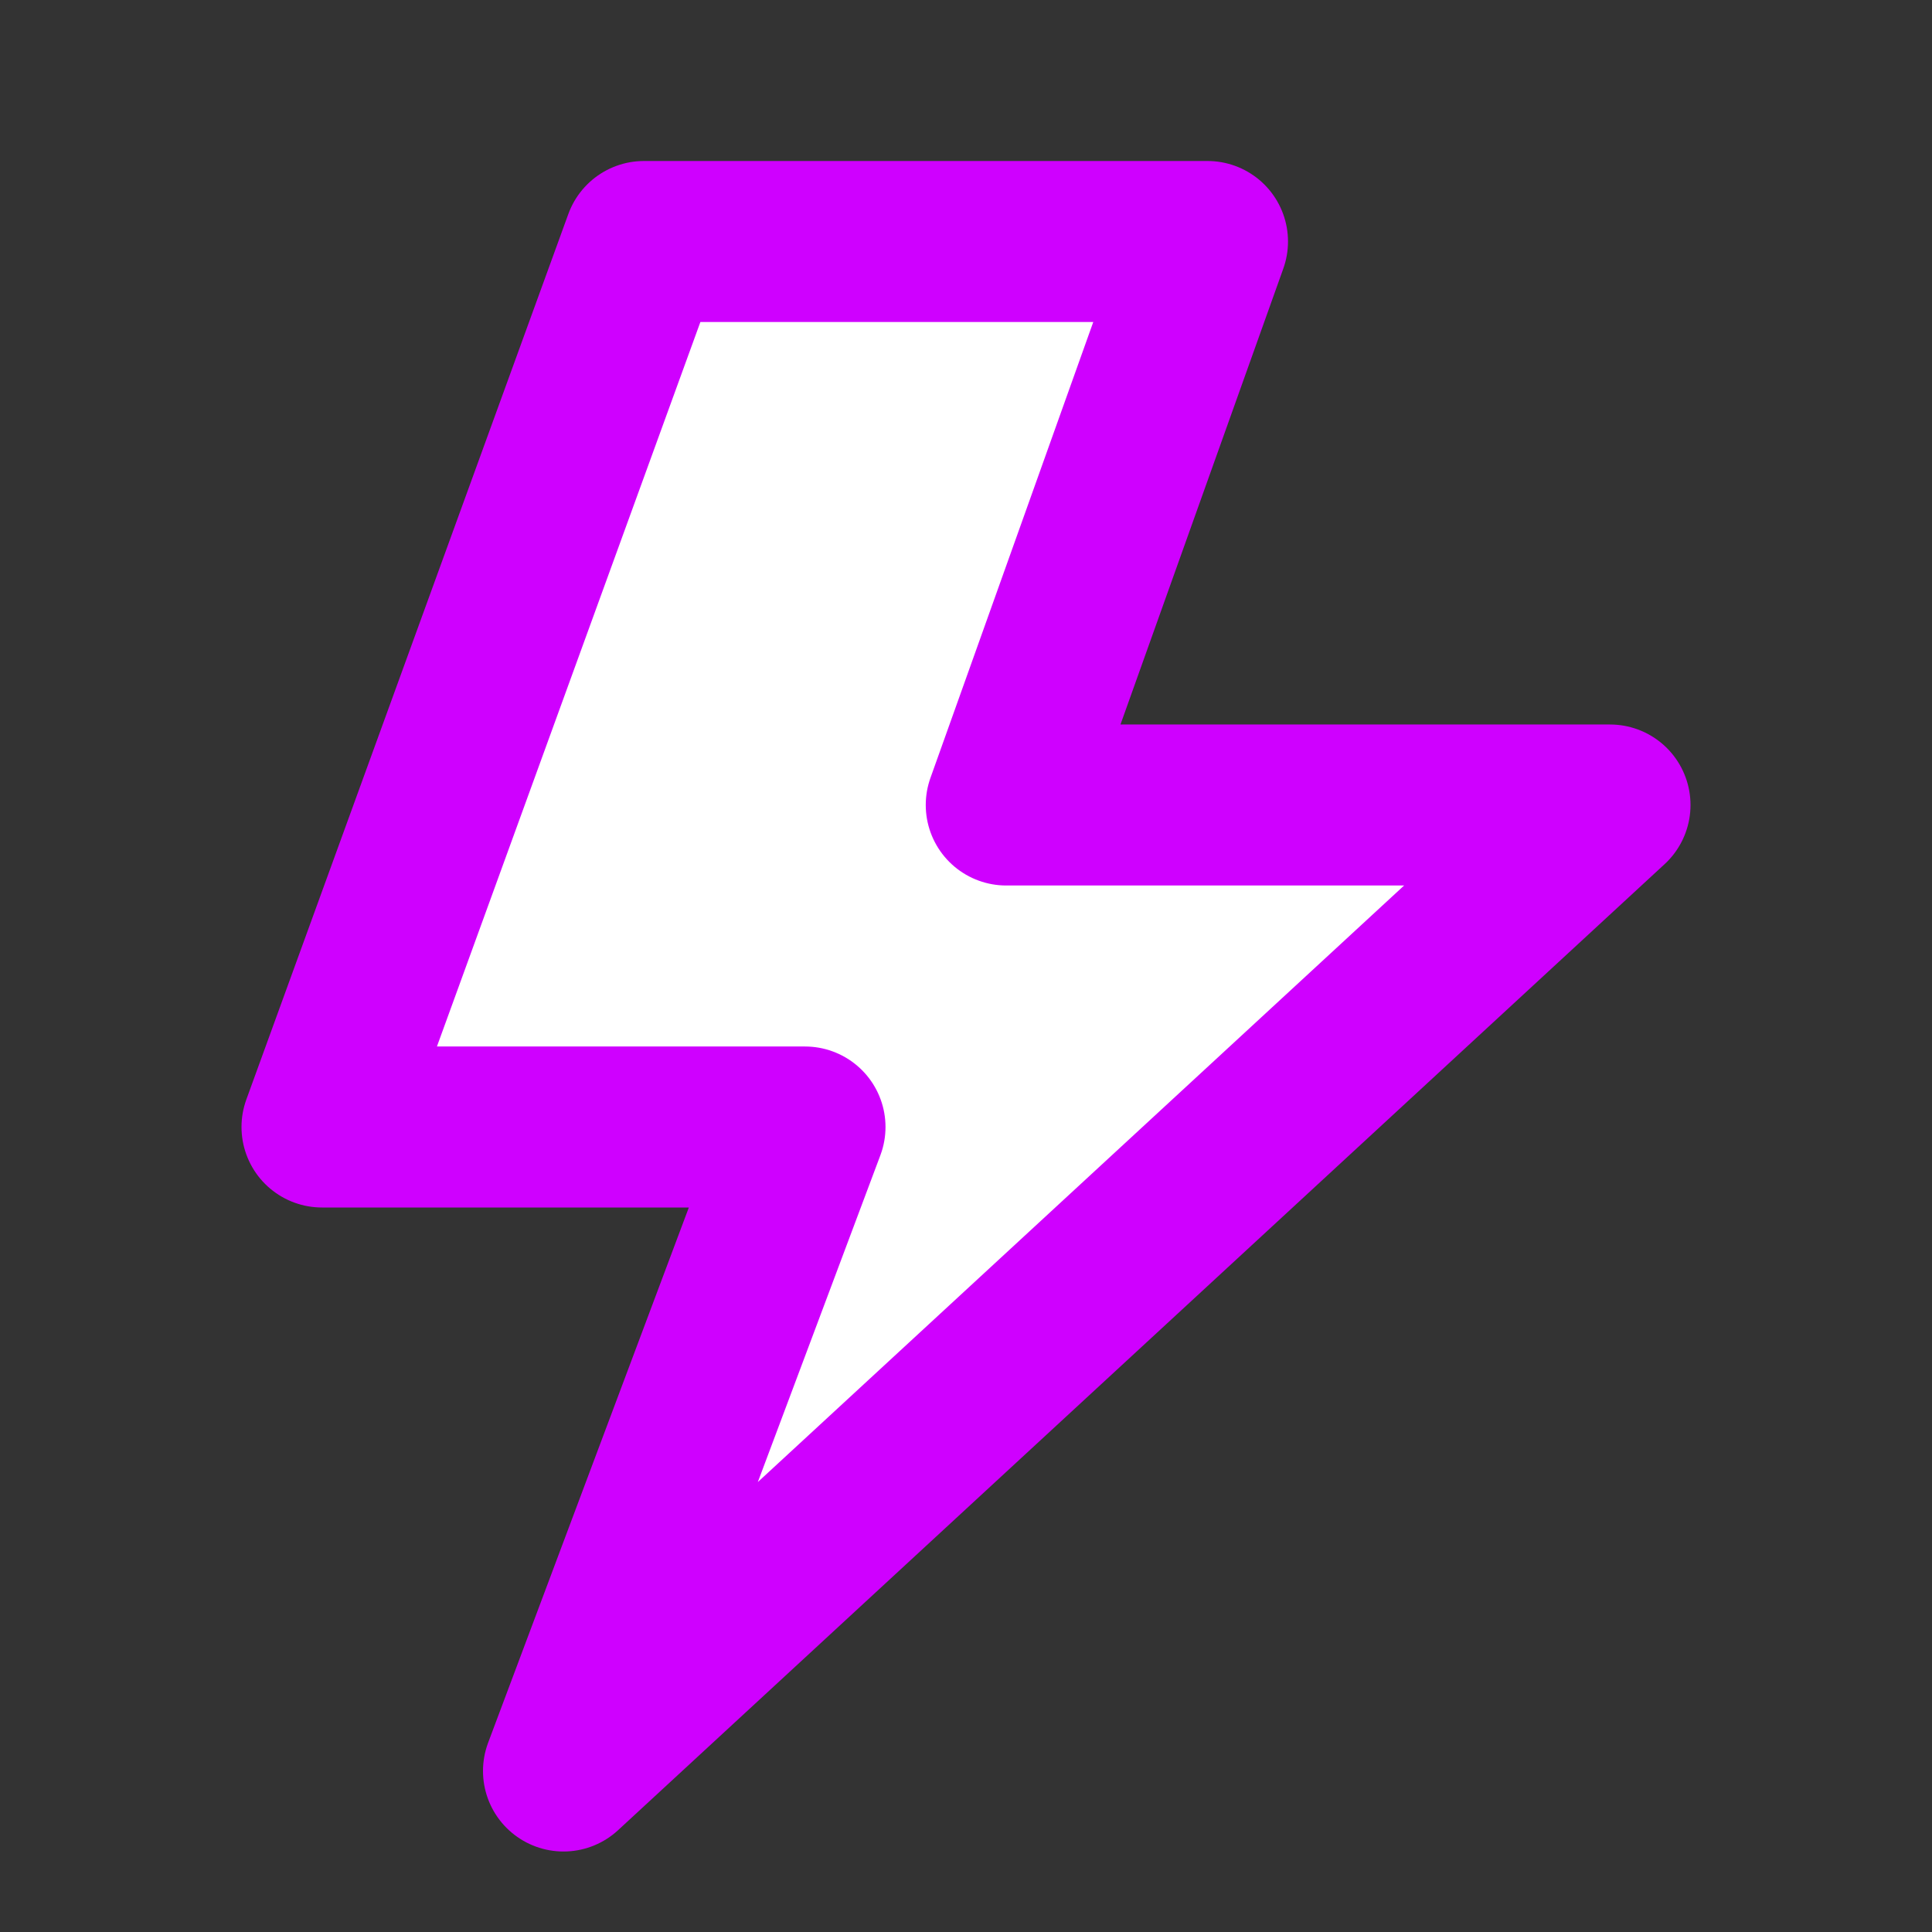 ﻿<svg xmlns='http://www.w3.org/2000/svg' width='60' height='60' viewBox='0 0 24 24'><rect x="0" y="0" width="24" height="24" fill="#333333" stroke="none"/><path fill='#FFF' stroke='#CF00FF' stroke-width='2' stroke-linejoin='round' d='M15 3H8L4 14h6l-3 8 13-12h-7.5L15 3z'></path></svg>